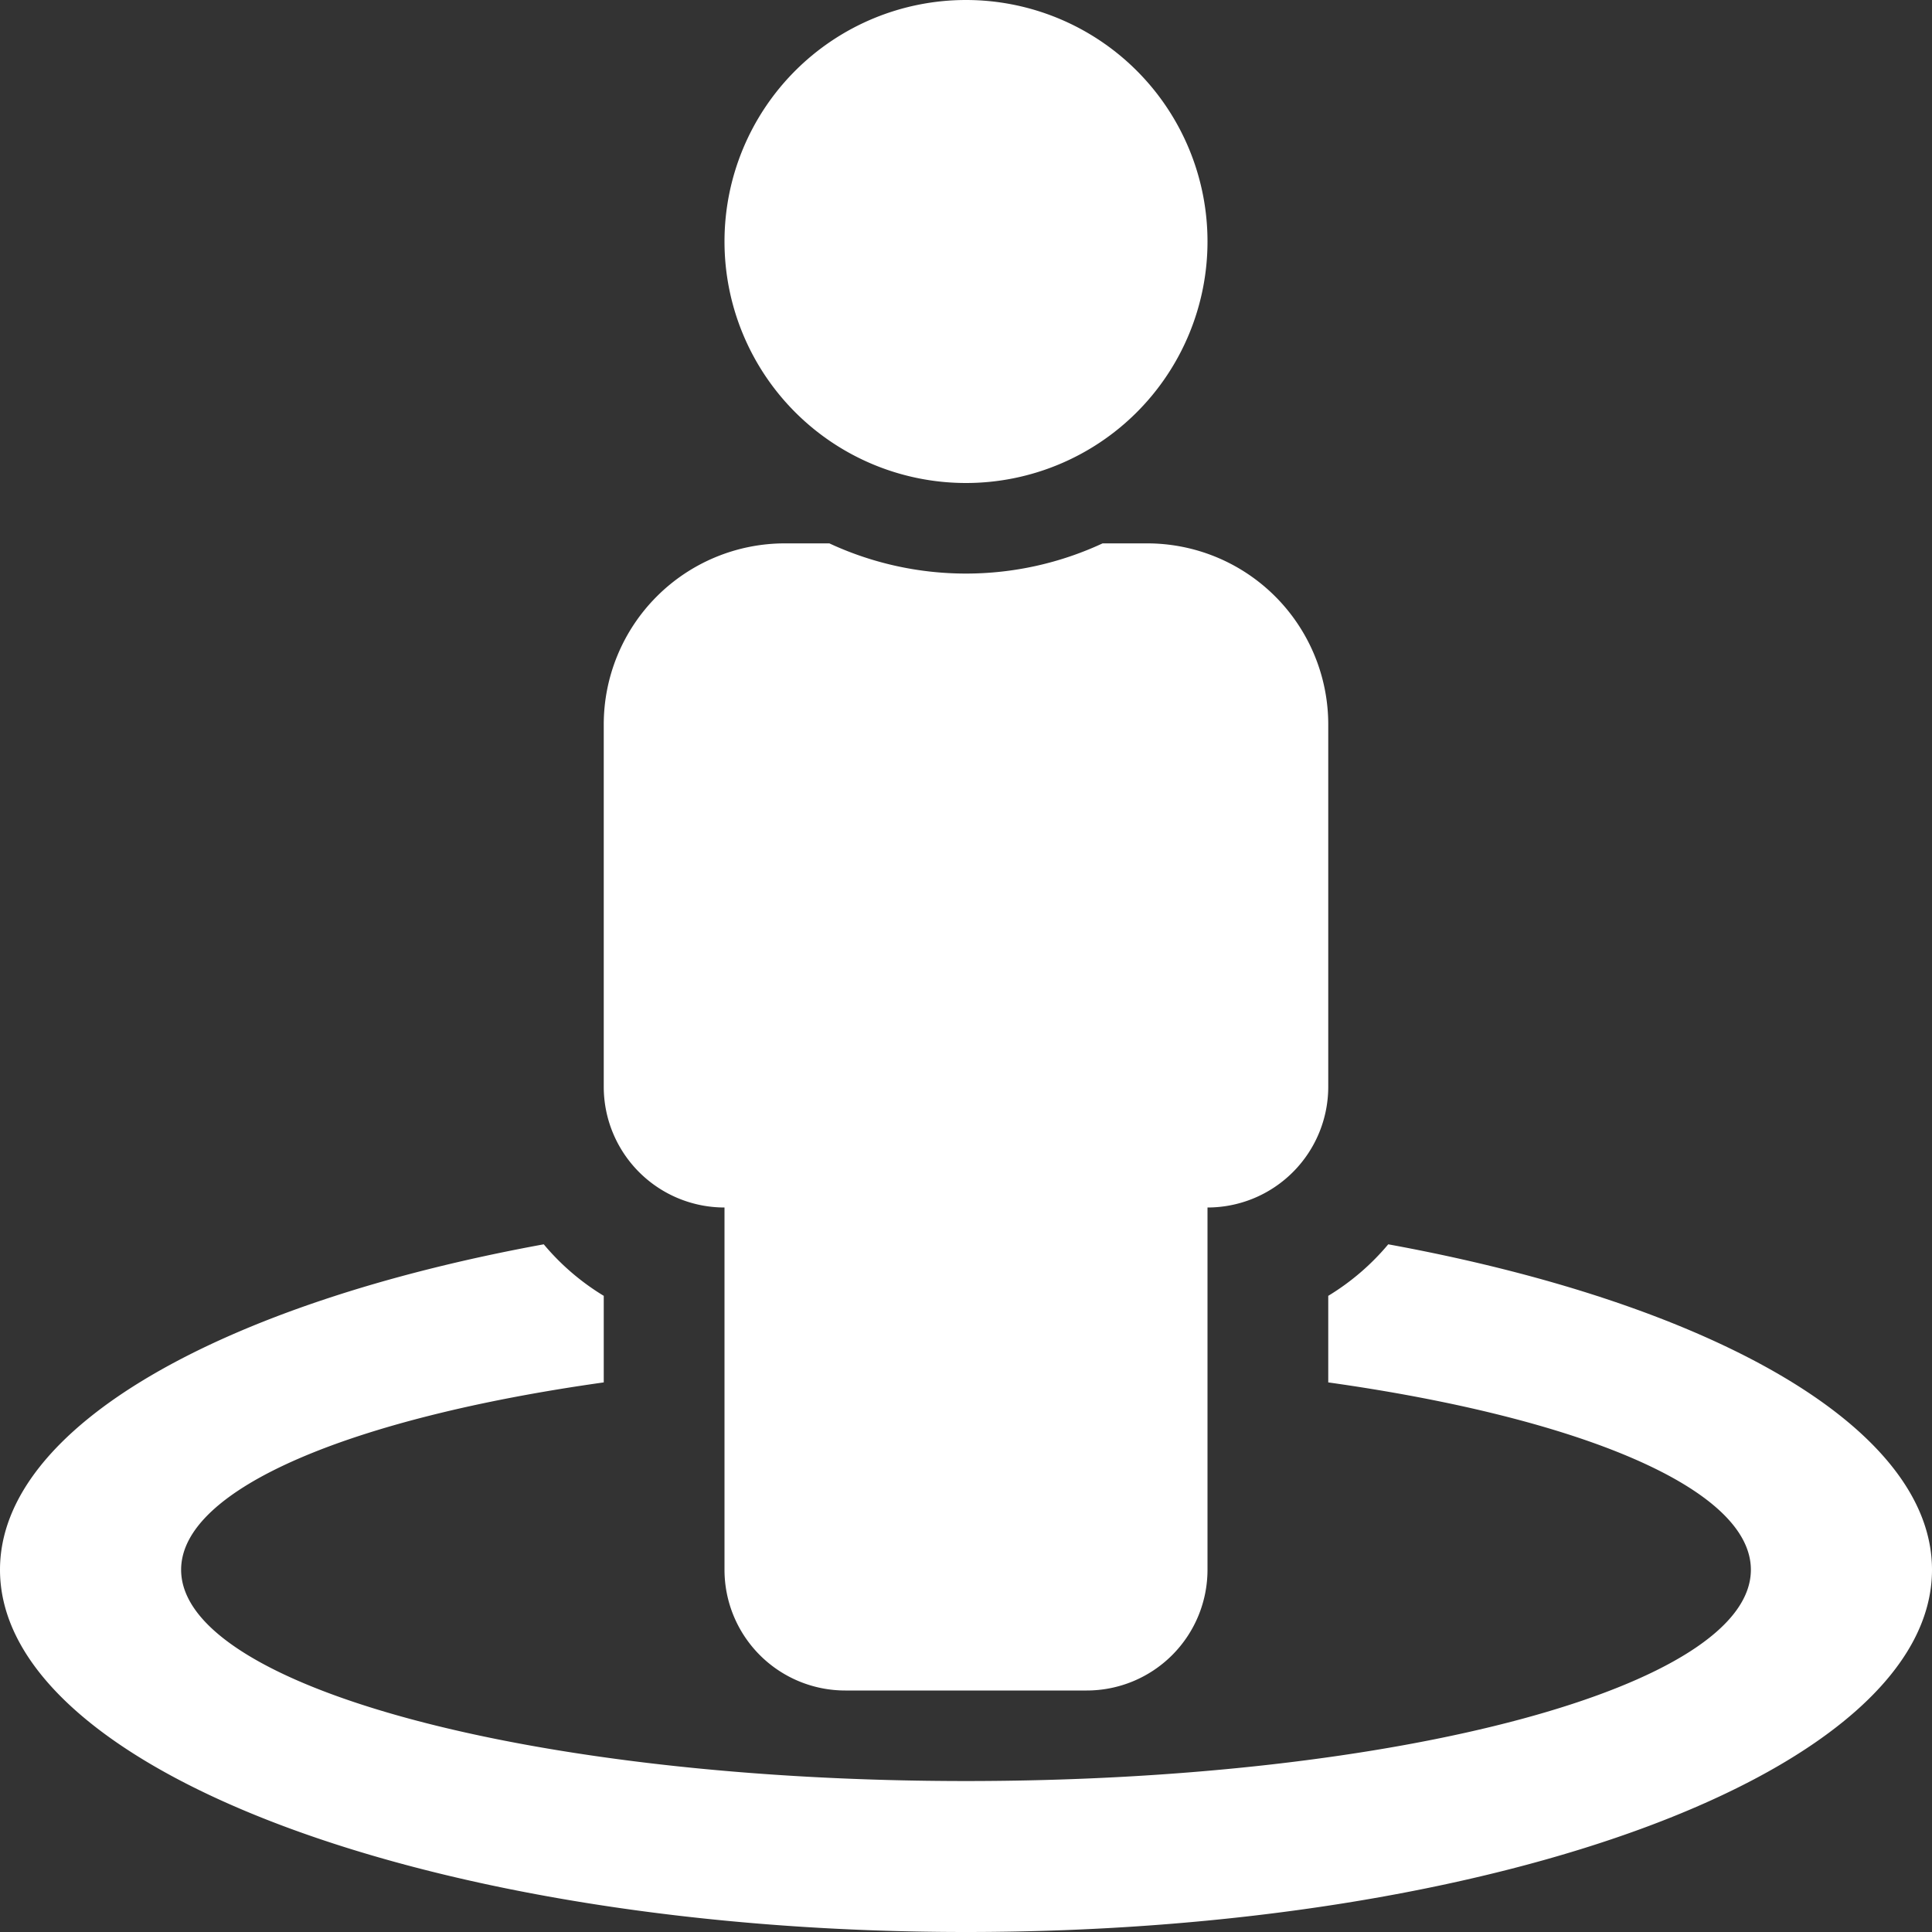 <svg xmlns="http://www.w3.org/2000/svg" width="36" height="36" viewBox="0 0 36 36">
  <rect x="0" y="0" width="36" height="36" fill="#333333" stroke="none"/>
  <path id="Icon_awesome-street-view" data-name="Icon awesome-street-view" d="M25.868,23.186a4.5,4.5,0,0,1-1.118.96v1.613c4.677.657,7.875,1.972,7.875,3.491,0,2.175-6.548,3.937-14.625,3.937S3.375,31.425,3.375,29.25c0-1.519,3.2-2.834,7.875-3.491V24.146a4.5,4.5,0,0,1-1.118-.96C4.139,24.282,0,26.582,0,29.25,0,32.978,8.059,36,18,36s18-3.022,18-6.75C36,26.582,31.861,24.282,25.868,23.186ZM18,9a4.5,4.5,0,1,0-4.5-4.5A4.5,4.5,0,0,0,18,9ZM13.5,22.5v6.75a2.25,2.25,0,0,0,2.25,2.25h4.5a2.25,2.25,0,0,0,2.25-2.25V22.5a2.25,2.25,0,0,0,2.25-2.25V13.5a3.375,3.375,0,0,0-3.375-3.375h-.83a6.04,6.04,0,0,1-5.091,0h-.83A3.375,3.375,0,0,0,11.25,13.5v6.75A2.25,2.25,0,0,0,13.5,22.5Z" fill="#fff"/>
</svg>
